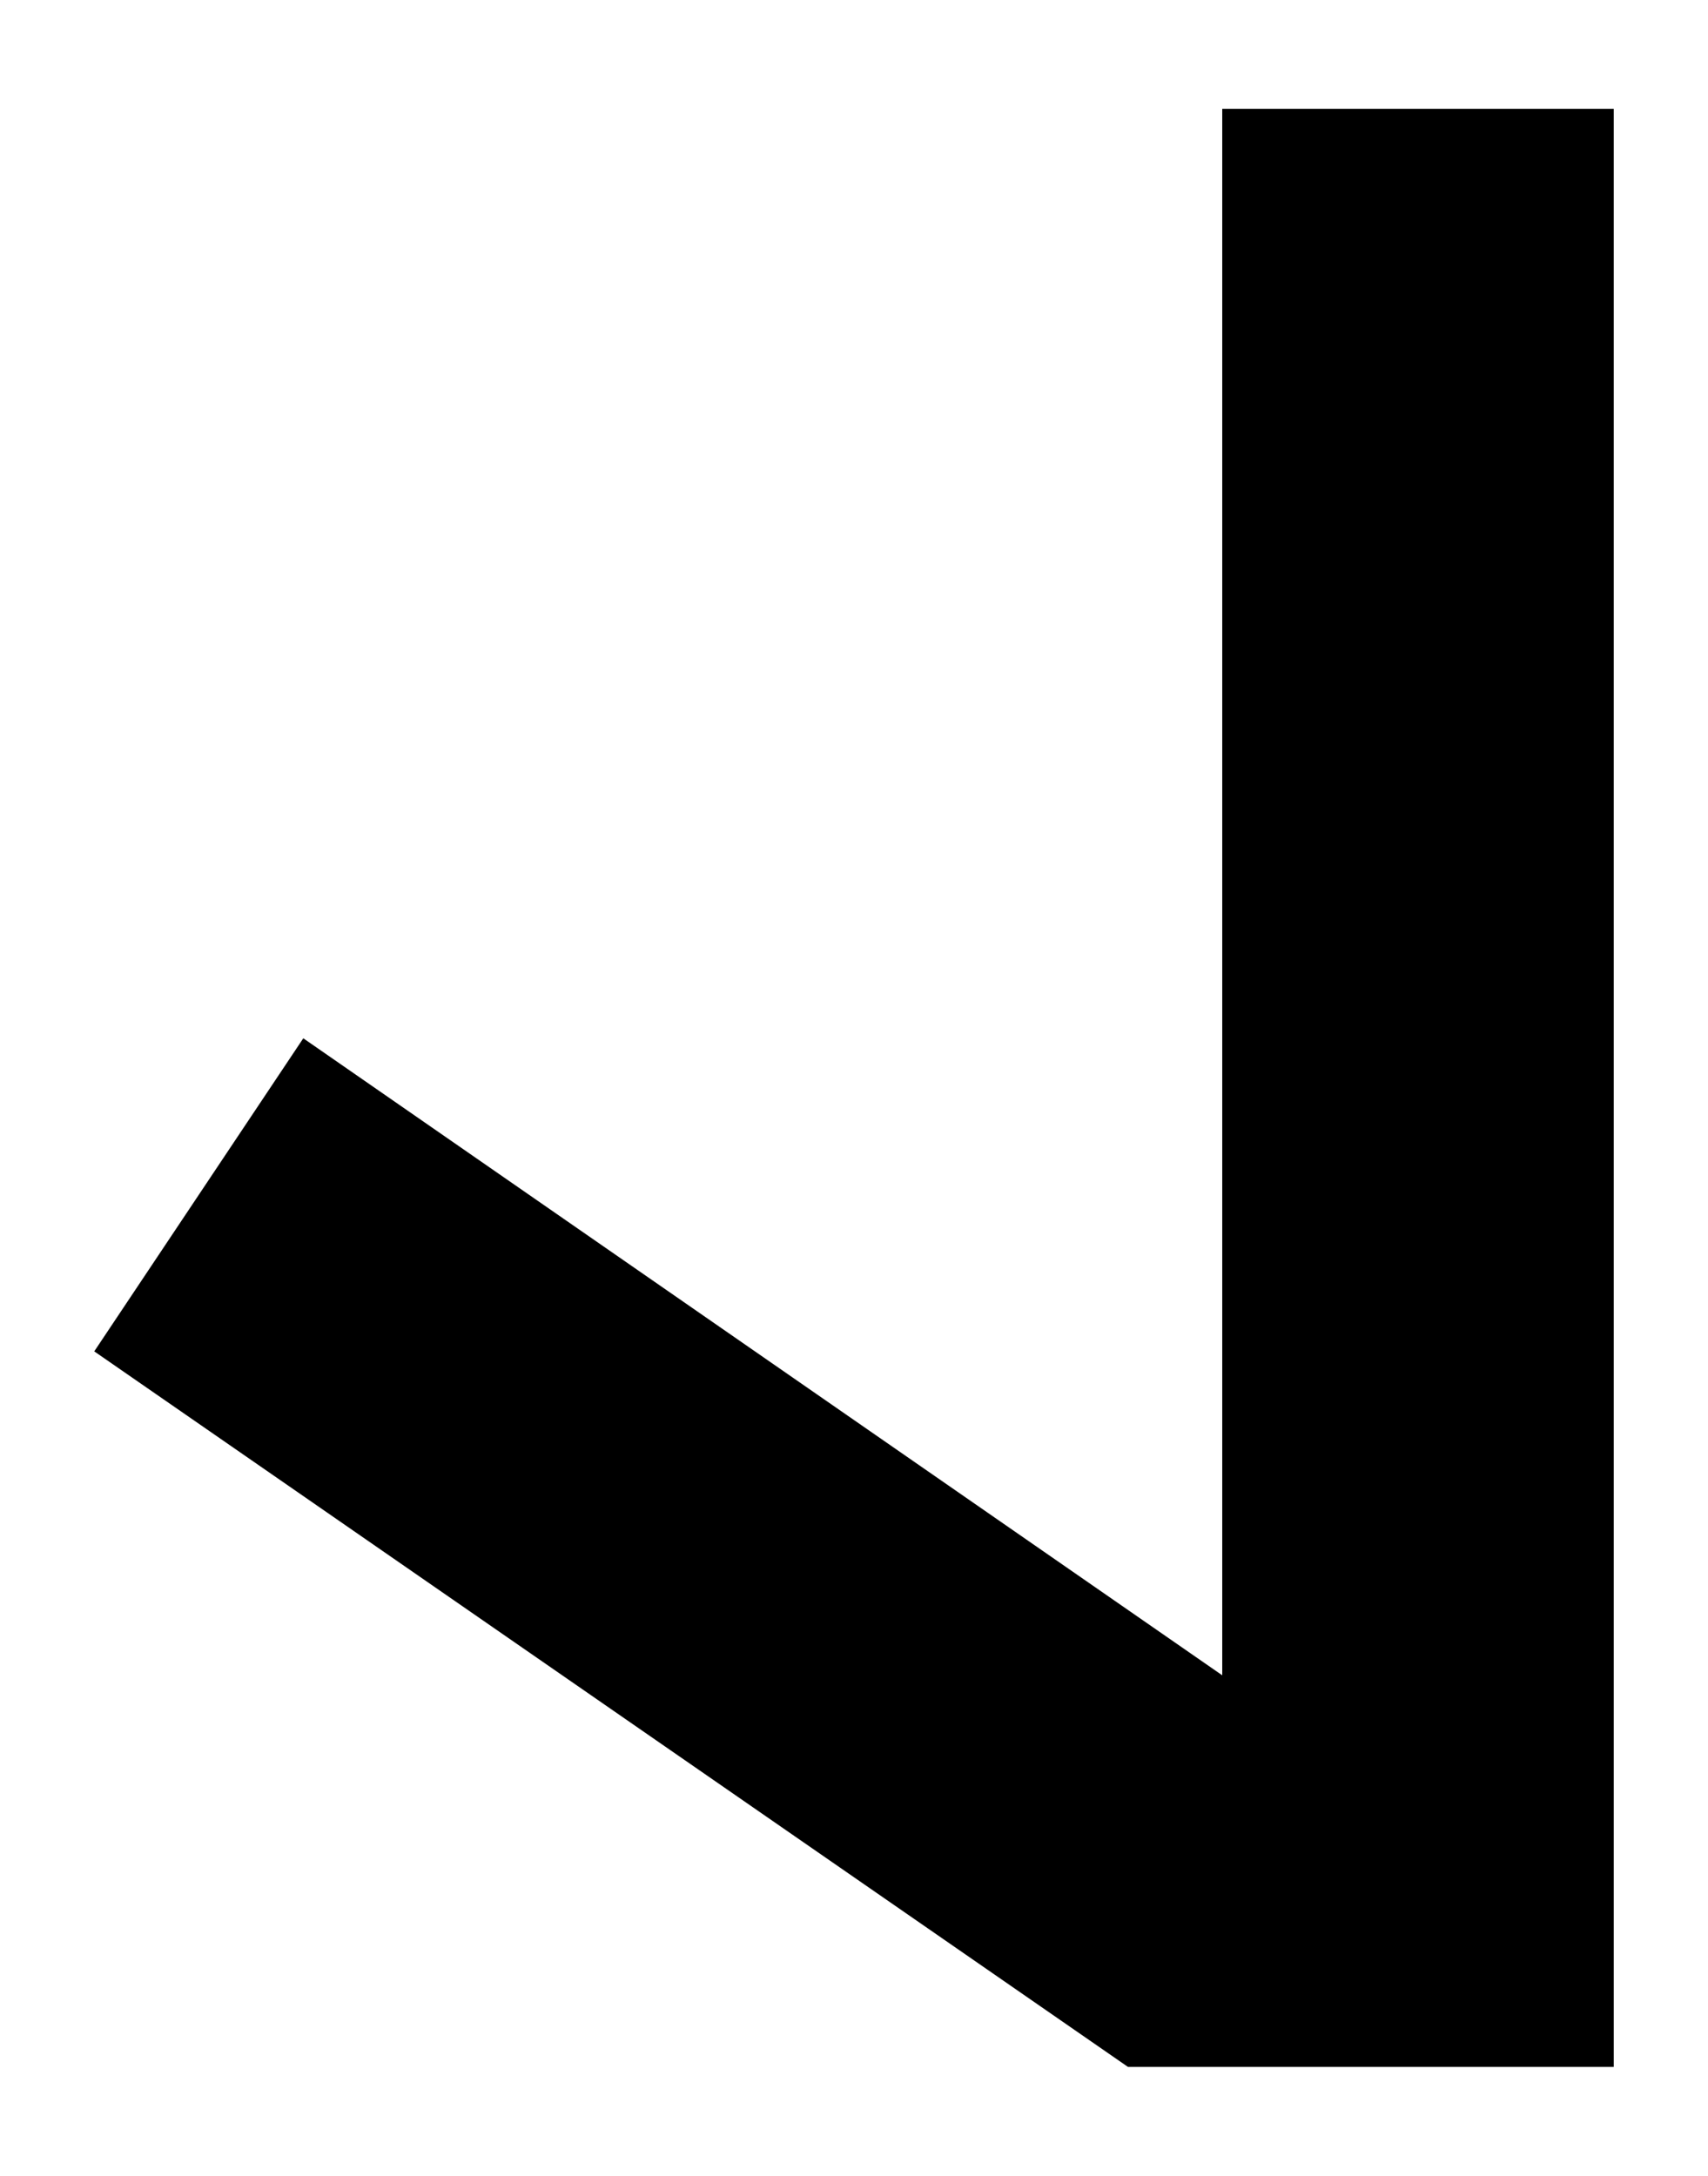 <?xml version="1.0" encoding="UTF-8"?><svg id="Layer_1" xmlns="http://www.w3.org/2000/svg" viewBox="0 0 28.27 36"><defs><style>.cls-1{fill:#000;stroke-width:0px;}</style></defs><path class="cls-1" d="M26.71,34.2h-8.04L1.56,22.36l3.46-5.18,15.21,10.54V1.8h6.48v32.4Z"/></svg>